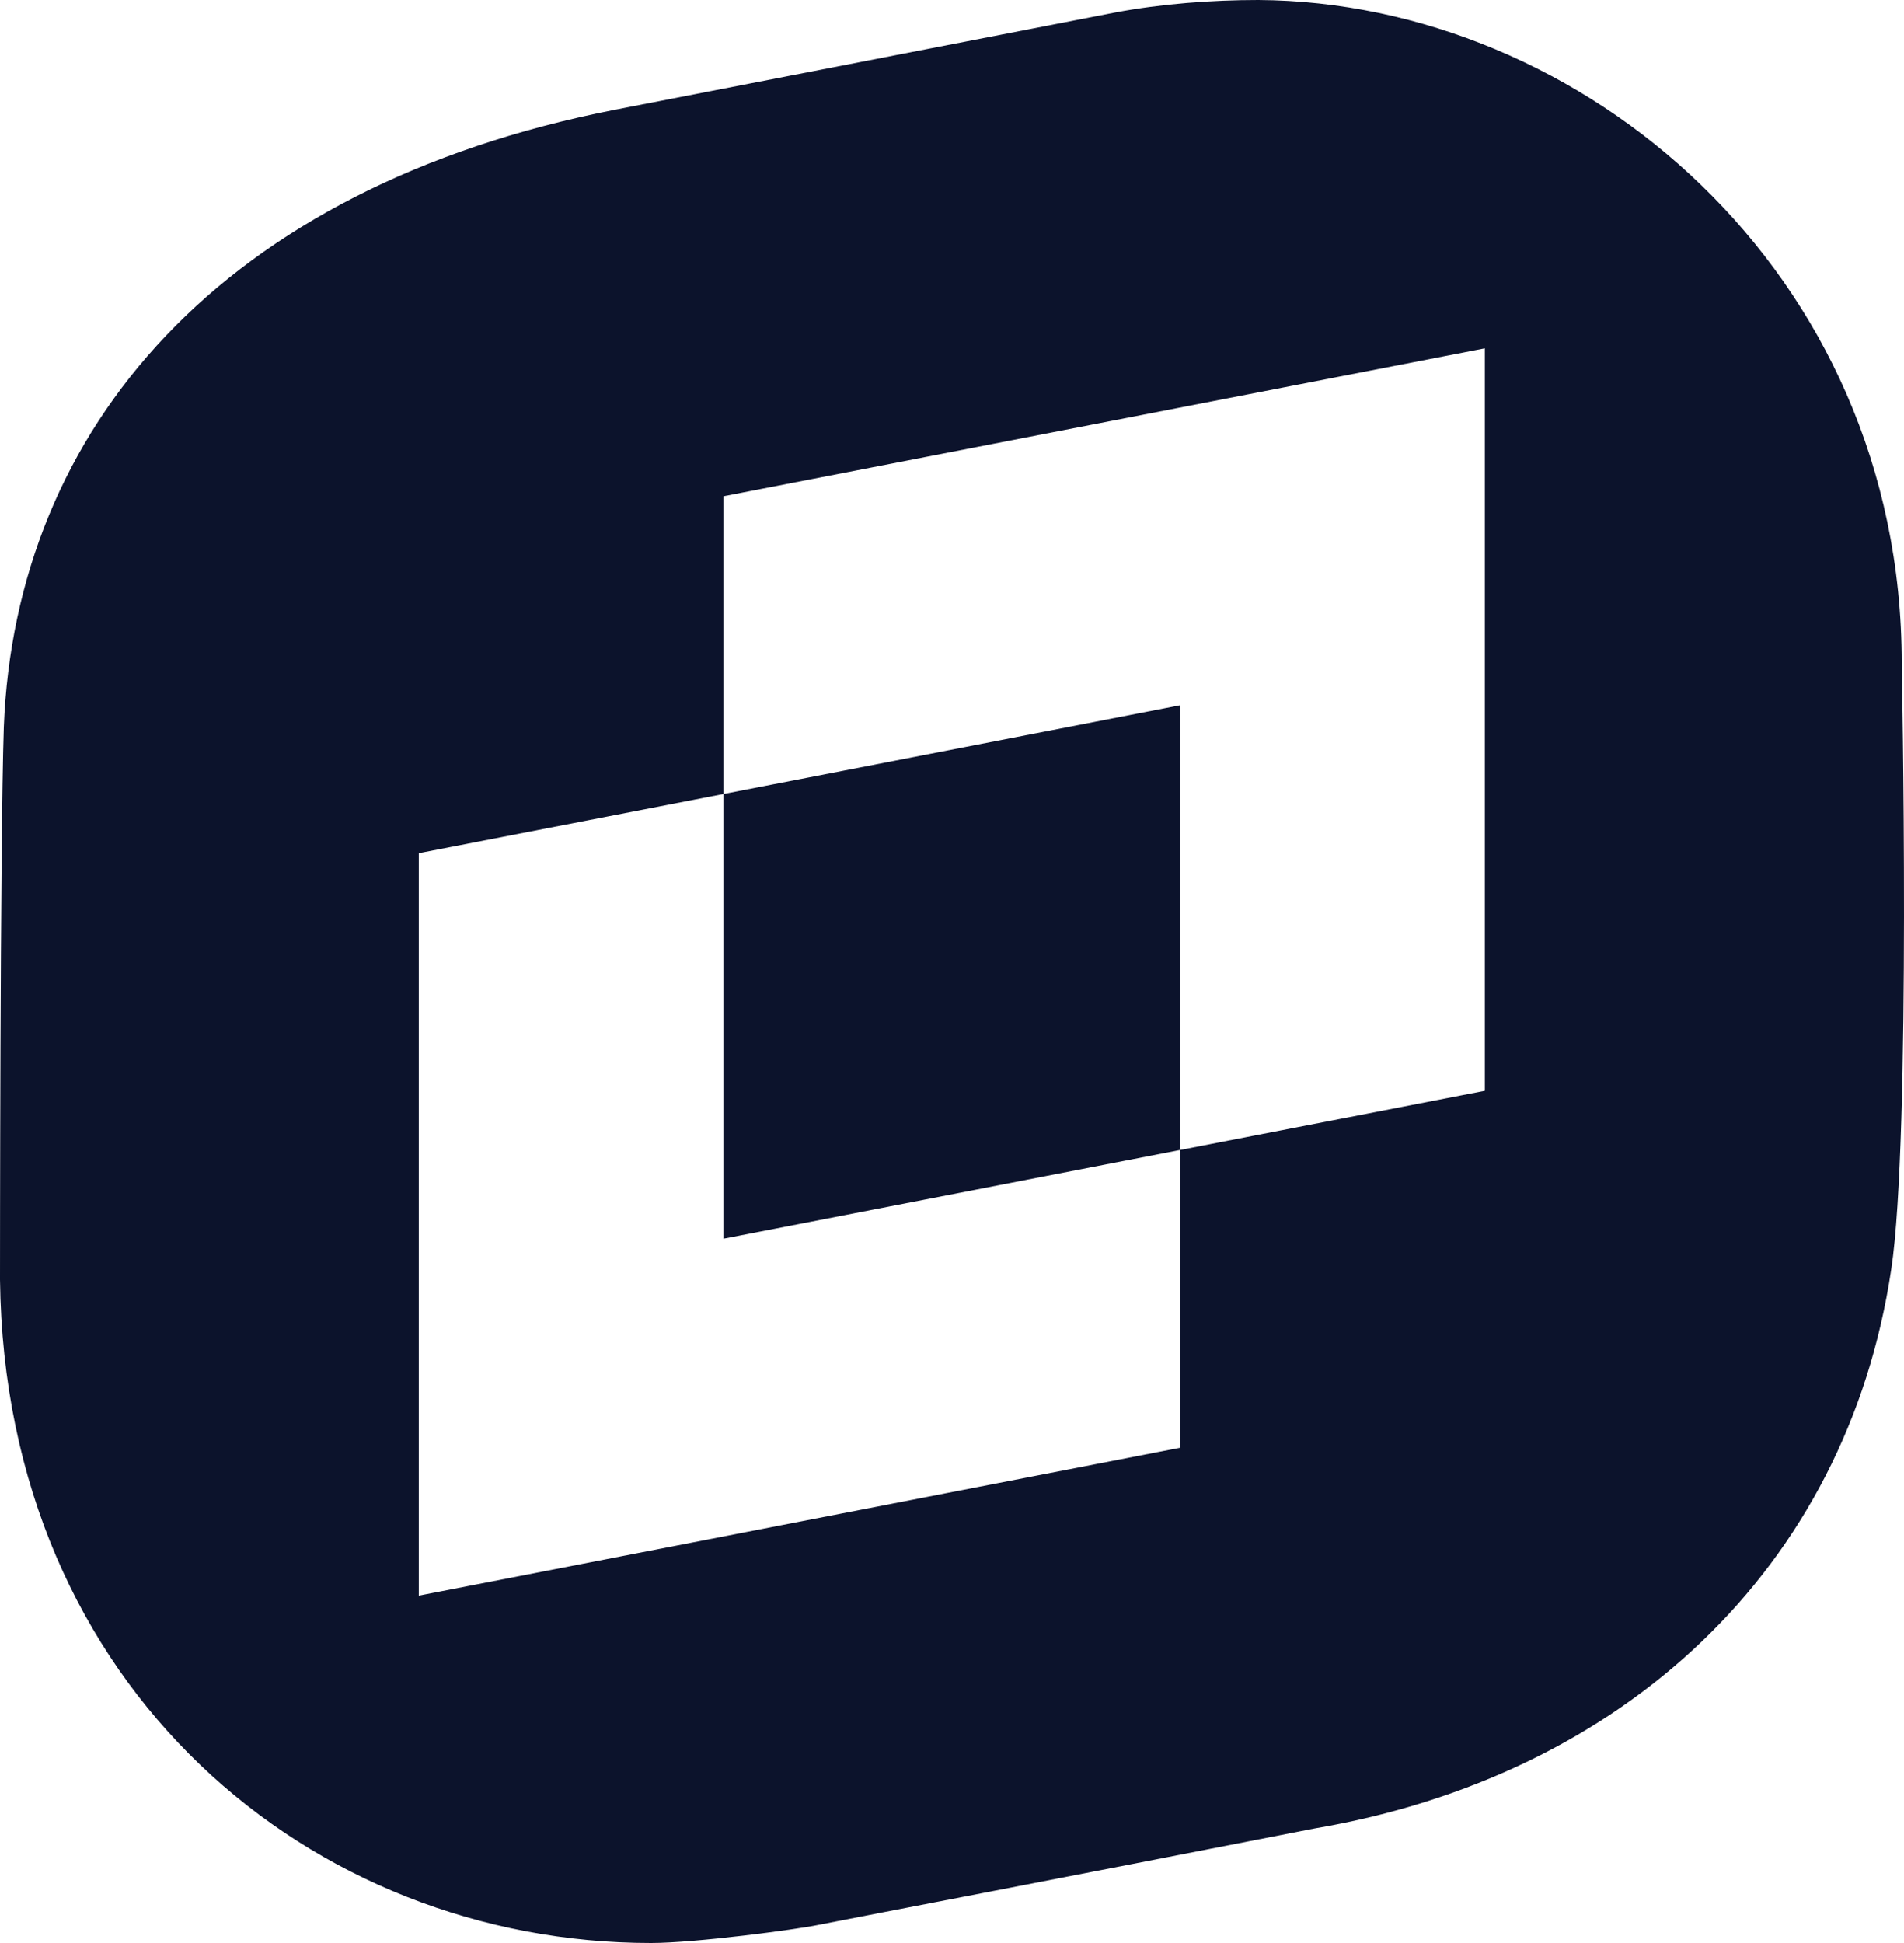 <?xml version="1.0" encoding="UTF-8"?>
<svg width="200px" height="204px" viewBox="0 0 200 204" version="1.1" xmlns="http://www.w3.org/2000/svg" xmlns:xlink="http://www.w3.org/1999/xlink">
    <title>logo_tiny/mark/secondary/logo_tiny_mark_secondary</title>
    <g id="logo_tiny/mark/secondary/logo_tiny_mark_secondary" stroke="none" stroke-width="1" fill="none" fill-rule="evenodd">
        <g id="logo" fill="#0C132C">
            <path d="M132.175,0 C166.168,0.2 199.762,28.456 199.762,69.637 C199.762,69.637 200.762,119.434 198.662,133.261 C193.963,164.723 170.468,186.466 138.074,191.976 C108.879,197.688 91.583,200.994 85.984,202.096 C83.584,202.597 72.986,204 68.387,204 C32.794,204 0.5,177.348 0,134.363 C0,134.363 0,88.473 0.4,76.35 C1.6,44.988 23.296,19.639 64.588,11.523 C64.588,11.523 115.078,1.703 117.178,1.303 C121.977,0.401 127.276,0 132.175,0 Z M155.97,36.572 L75.986,52.102 L75.986,83.363 L43.992,89.576 L43.992,167.528 L123.976,151.998 L123.976,120.737 L155.97,114.525 L155.97,36.572 Z M123.976,74.045 L123.976,120.737 L75.986,130.055 L75.986,83.363 L123.976,74.045 Z"></path>
        </g>
    </g>
</svg>